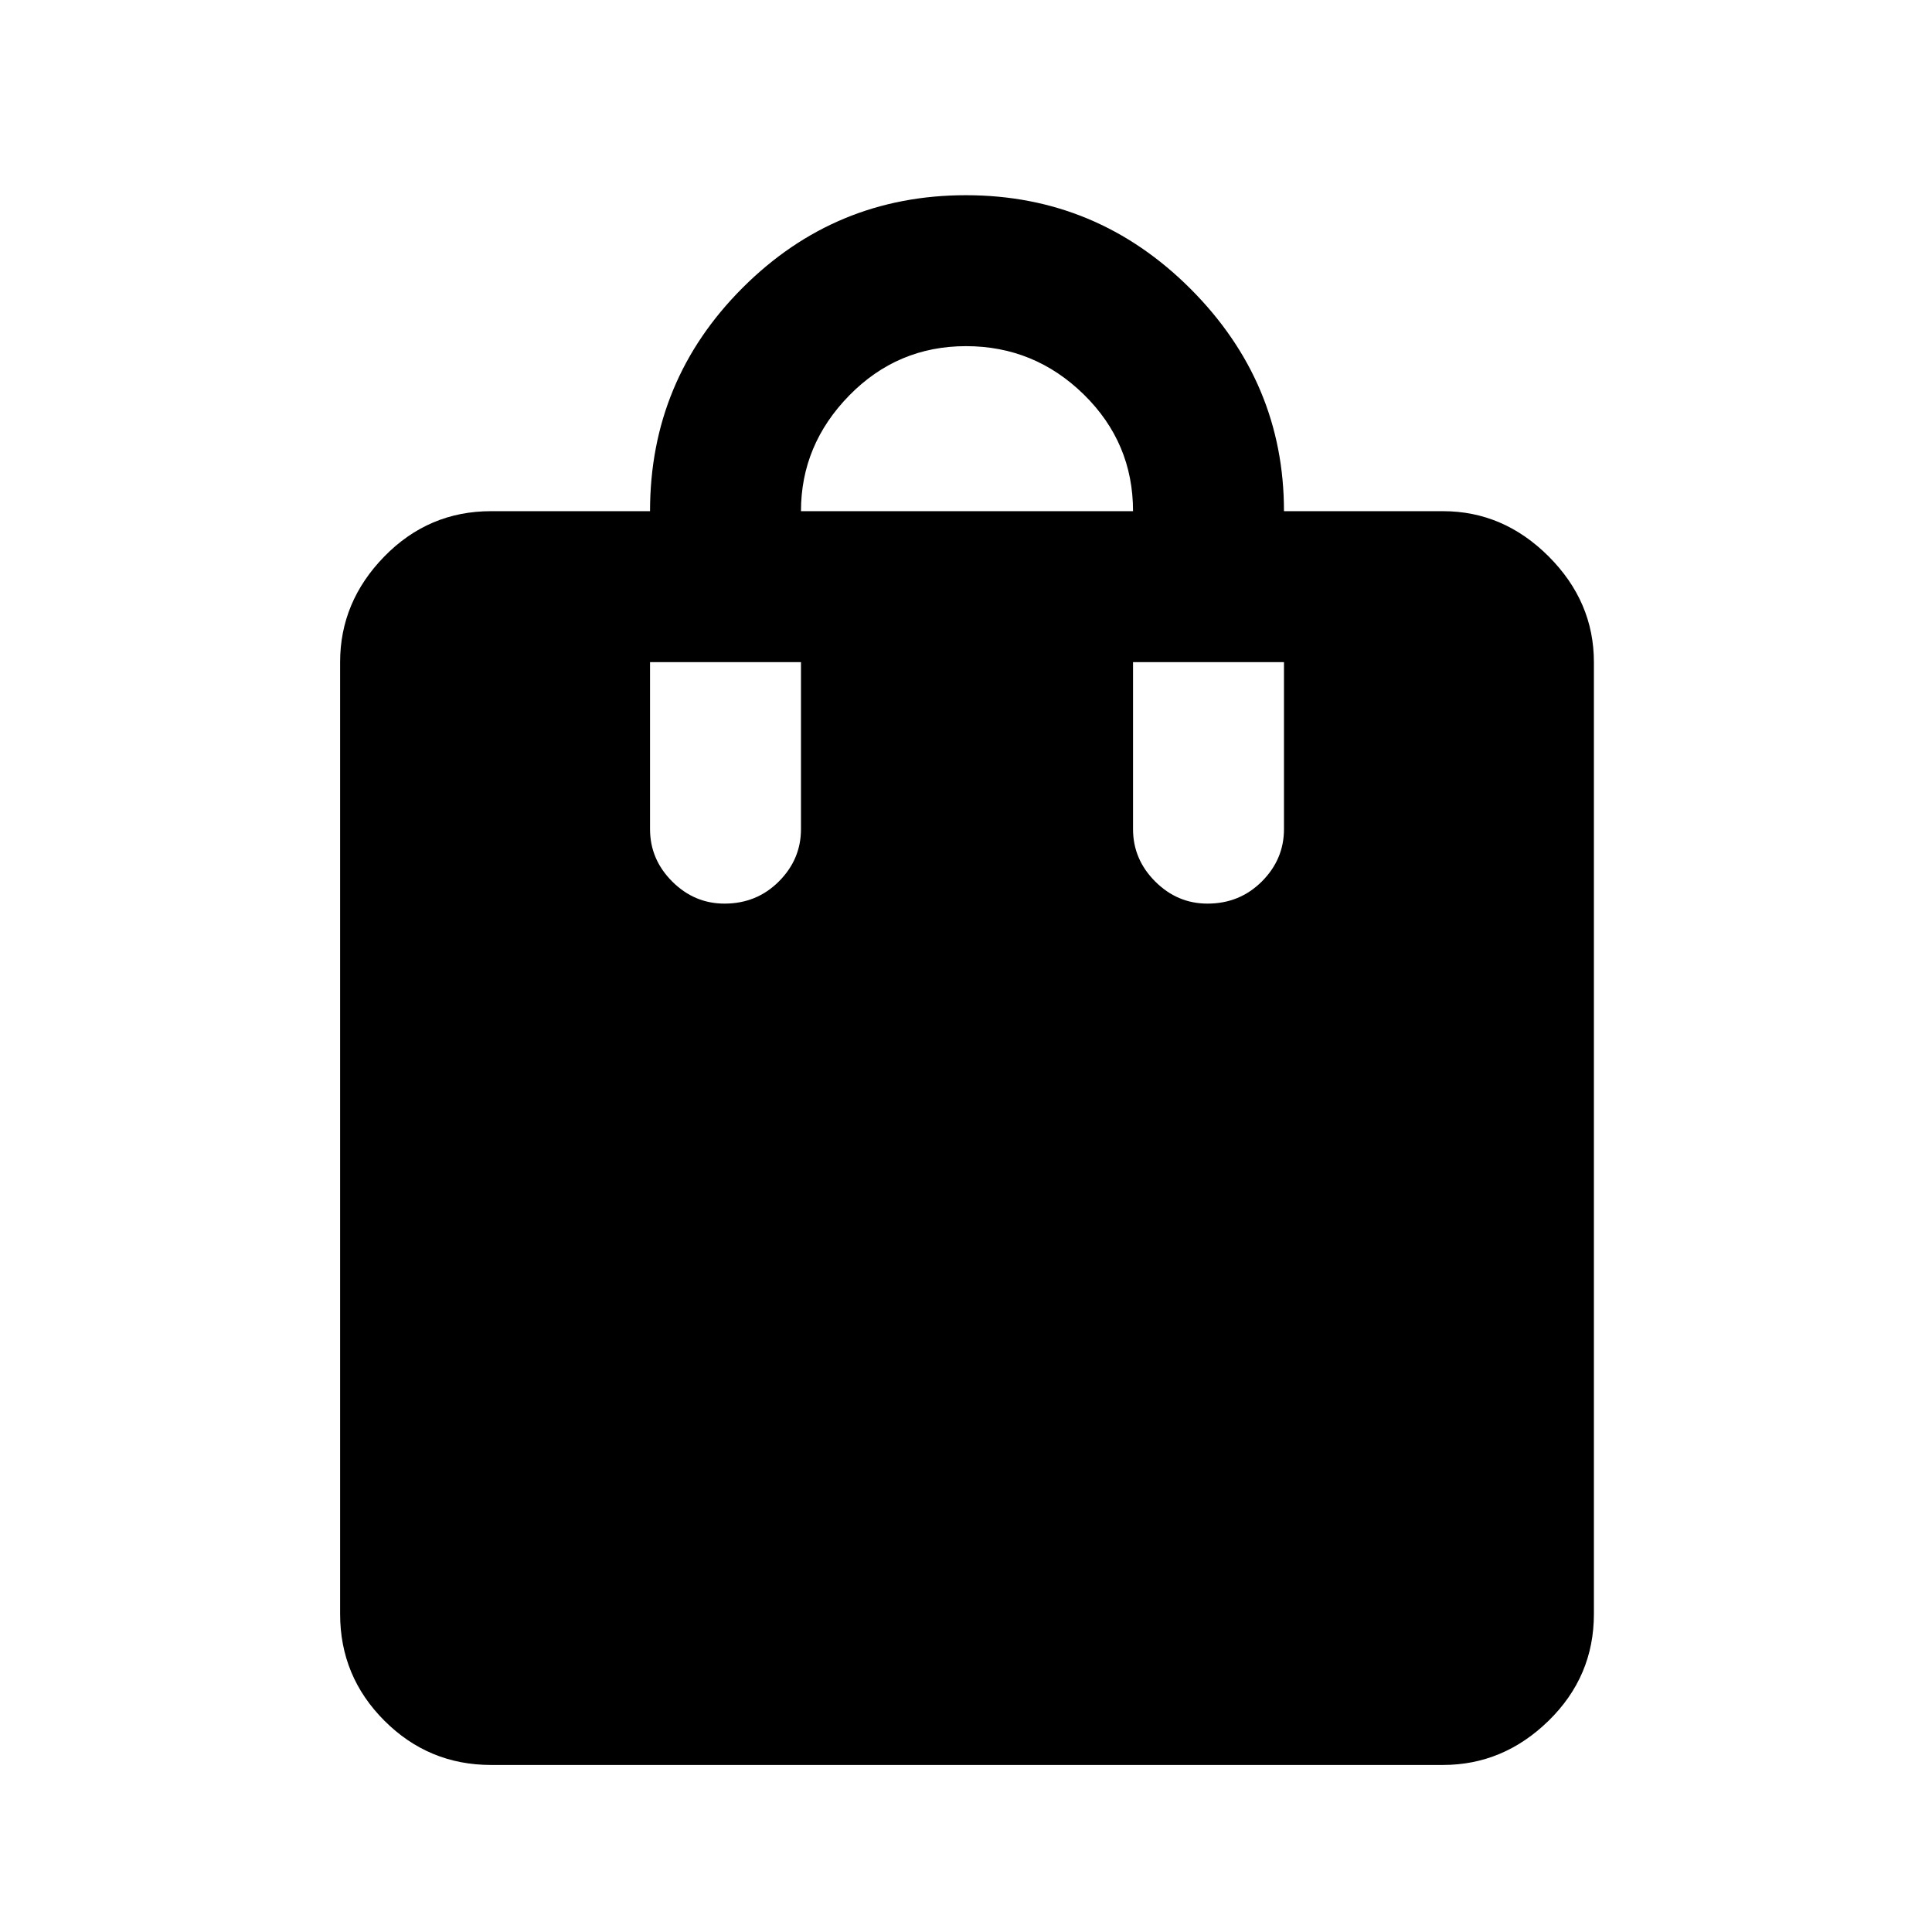 <svg xmlns="http://www.w3.org/2000/svg" height="24" width="24"><path d="M9 11.225Q9.4 11.225 9.675 10.95Q9.95 10.675 9.95 10.3V8.225H8.075V10.3Q8.075 10.675 8.35 10.95Q8.625 11.225 9 11.225ZM9.95 6.35H14.075Q14.075 5.5 13.463 4.9Q12.85 4.3 12 4.3Q11.15 4.3 10.55 4.912Q9.95 5.525 9.95 6.35ZM15 11.225Q15.4 11.225 15.675 10.95Q15.95 10.675 15.95 10.3V8.225H14.075V10.3Q14.075 10.675 14.35 10.95Q14.625 11.225 15 11.225ZM6.1 21.925Q5.325 21.925 4.775 21.375Q4.225 20.825 4.225 20.05V8.225Q4.225 7.475 4.775 6.912Q5.325 6.35 6.1 6.35H8.075Q8.075 4.725 9.225 3.575Q10.375 2.425 12 2.425Q13.625 2.425 14.788 3.587Q15.95 4.75 15.95 6.35H17.925Q18.675 6.35 19.238 6.912Q19.8 7.475 19.8 8.225V20.05Q19.8 20.825 19.238 21.375Q18.675 21.925 17.925 21.925Z"/></svg>
